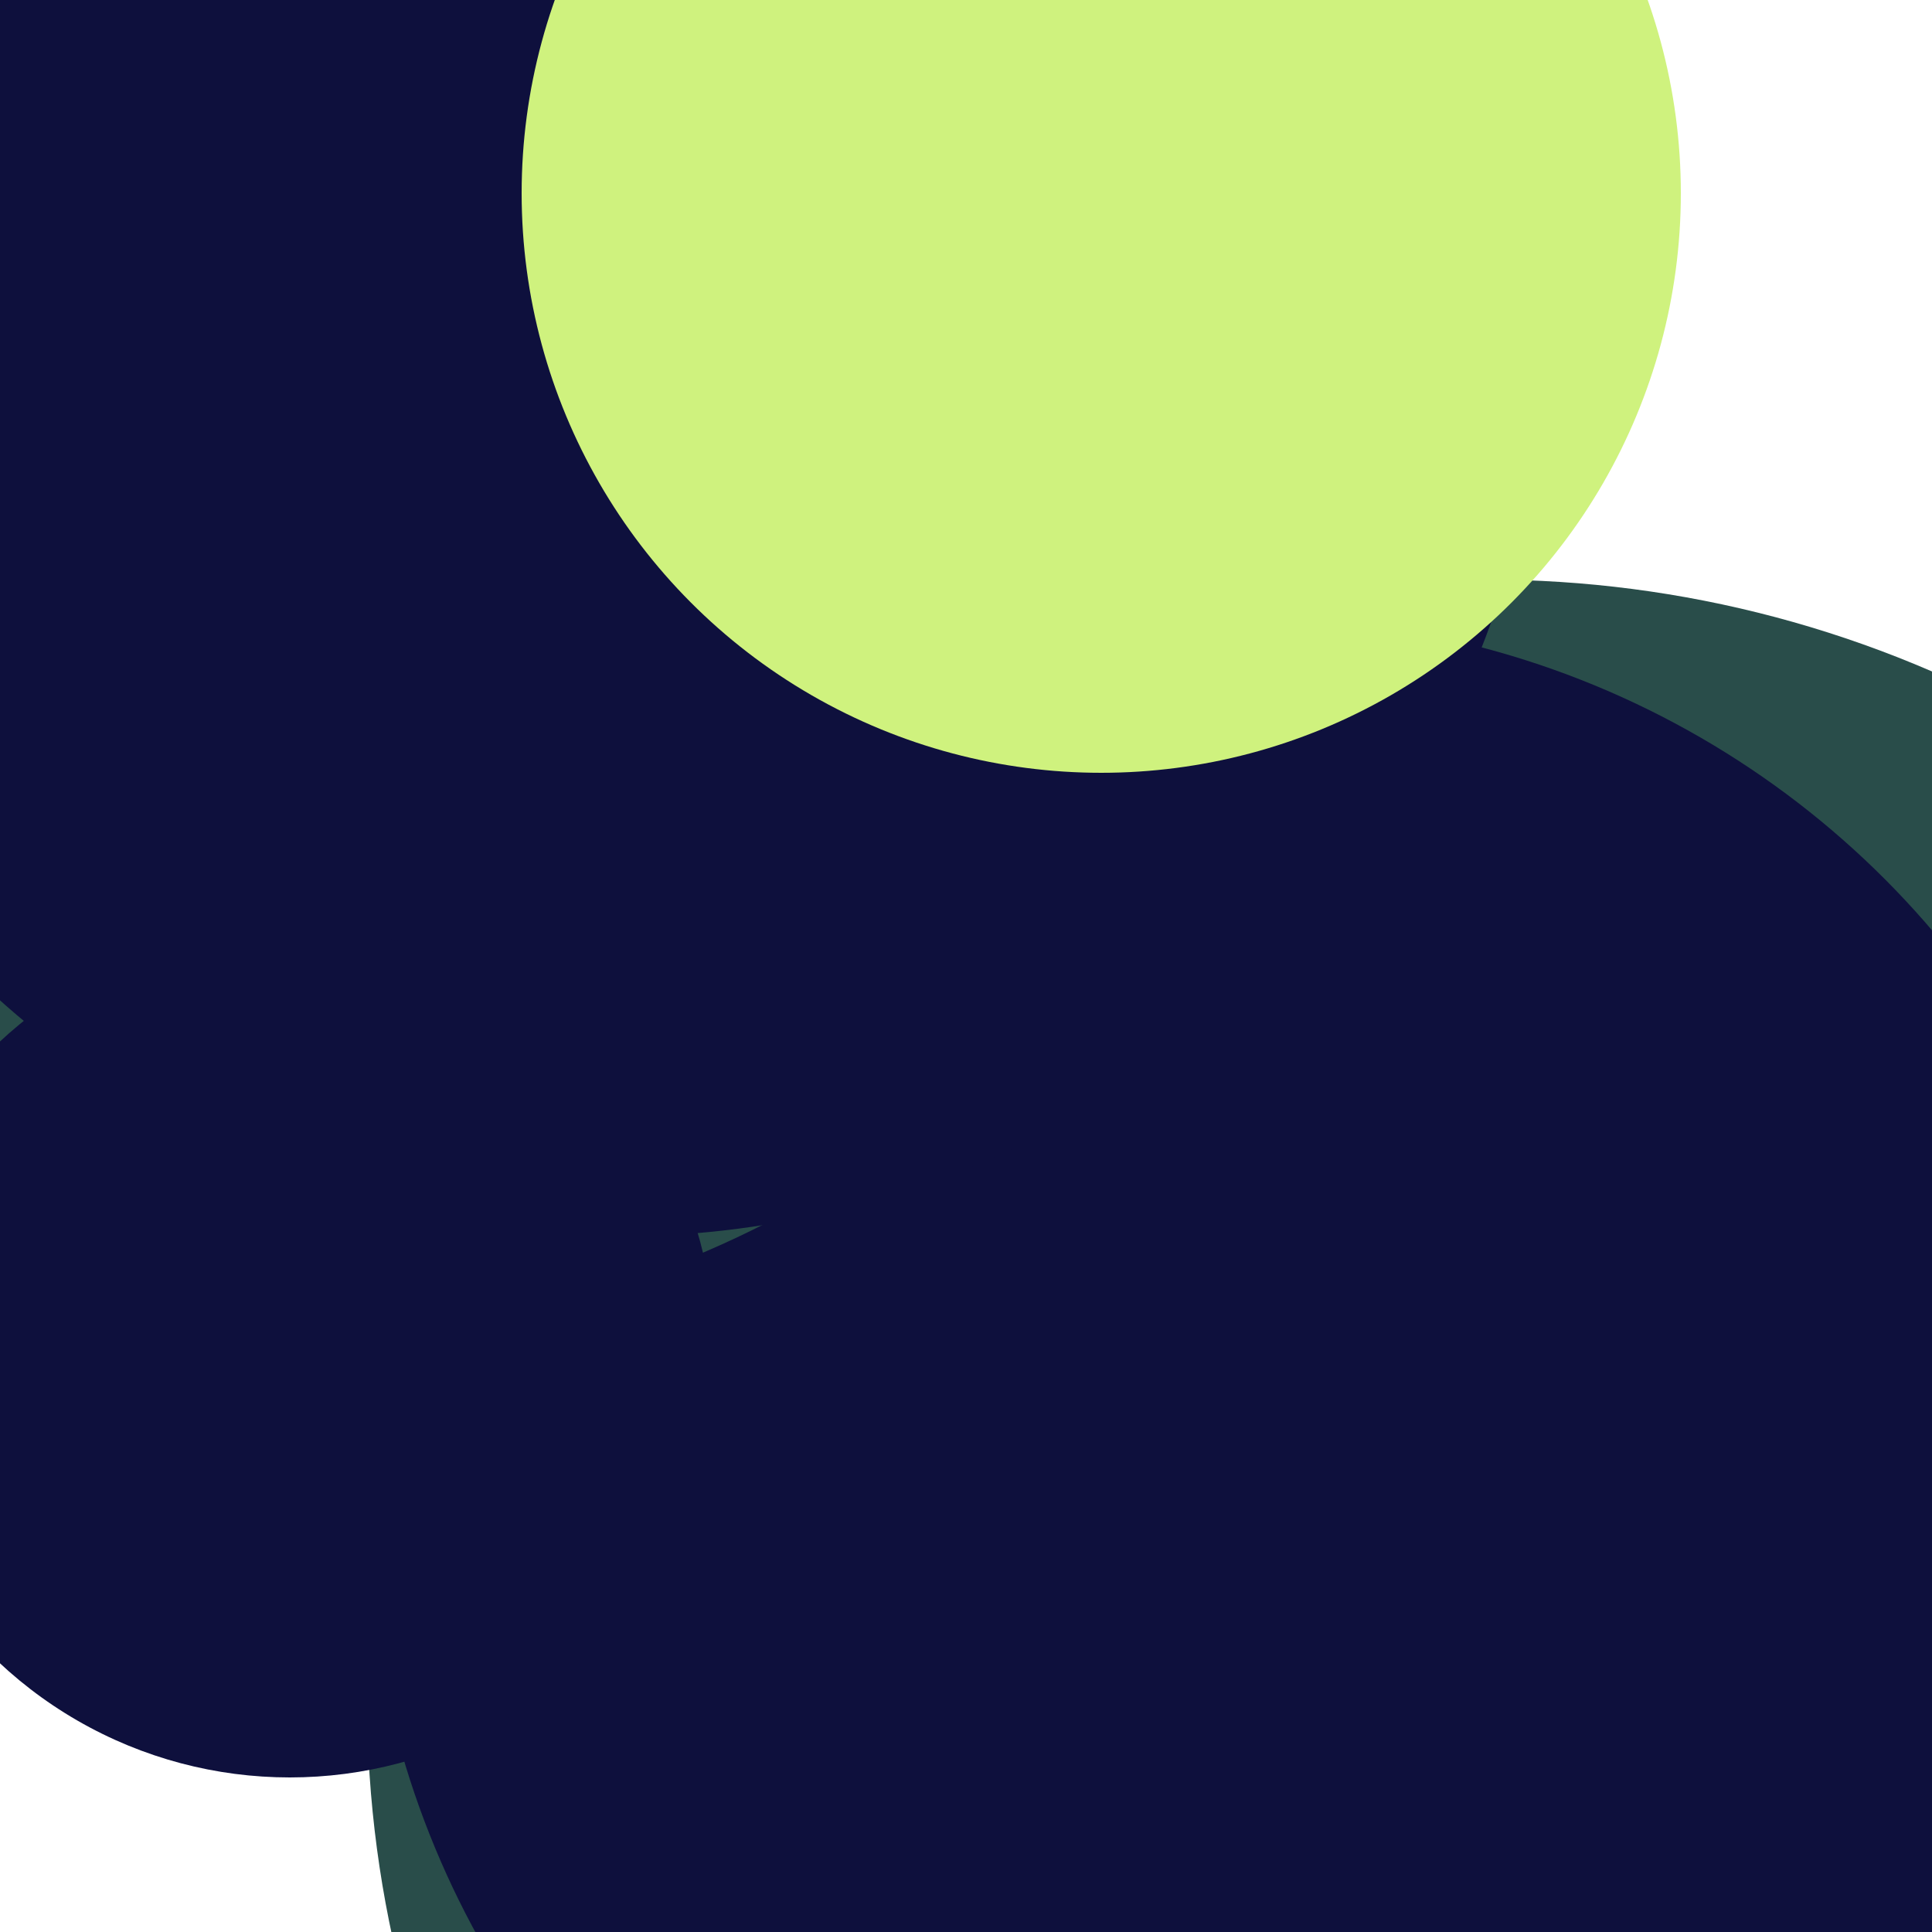 <svg xmlns="http://www.w3.org/2000/svg" preserveAspectRatio="xMinYMin meet" viewBox="0 0 777 777"><defs><filter id="f0" width="300%" height="300%" x="-100%" y="-100%"><feGaussianBlur in="SourceGraphic" stdDeviation="111"/></filter><filter id="f1" width="300%" height="300%" x="-100%" y="-100%"><feGaussianBlur in="SourceGraphic" stdDeviation="700"/></filter></defs><rect width="100%" height="100%" fill="#fff" /><circle cx="56%" cy="59%" r="18%" filter="url(#f1)" fill="#0e103d"></circle><circle cx="47%" cy="79%" r="16%" filter="url(#f1)" fill="#01fdf6"></circle><circle cx="77%" cy="88%" r="58%" filter="url(#f0)" fill="#294d4a"></circle><circle cx="65%" cy="78%" r="46%" filter="url(#f0)" fill="#0e103d"></circle><circle cx="16%" cy="17%" r="52%" filter="url(#f0)" fill="#294d4a"></circle><circle cx="10%" cy="21%" r="21%" filter="url(#f0)" fill="#0e103d"></circle><circle cx="32%" cy="16%" r="48%" filter="url(#f0)" fill="#0e103d"></circle><circle cx="57%" cy="10%" r="30%" filter="url(#f0)" fill="#cff27e"></circle><circle cx="15%" cy="70%" r="22%" filter="url(#f0)" fill="#0e103d"></circle></svg>